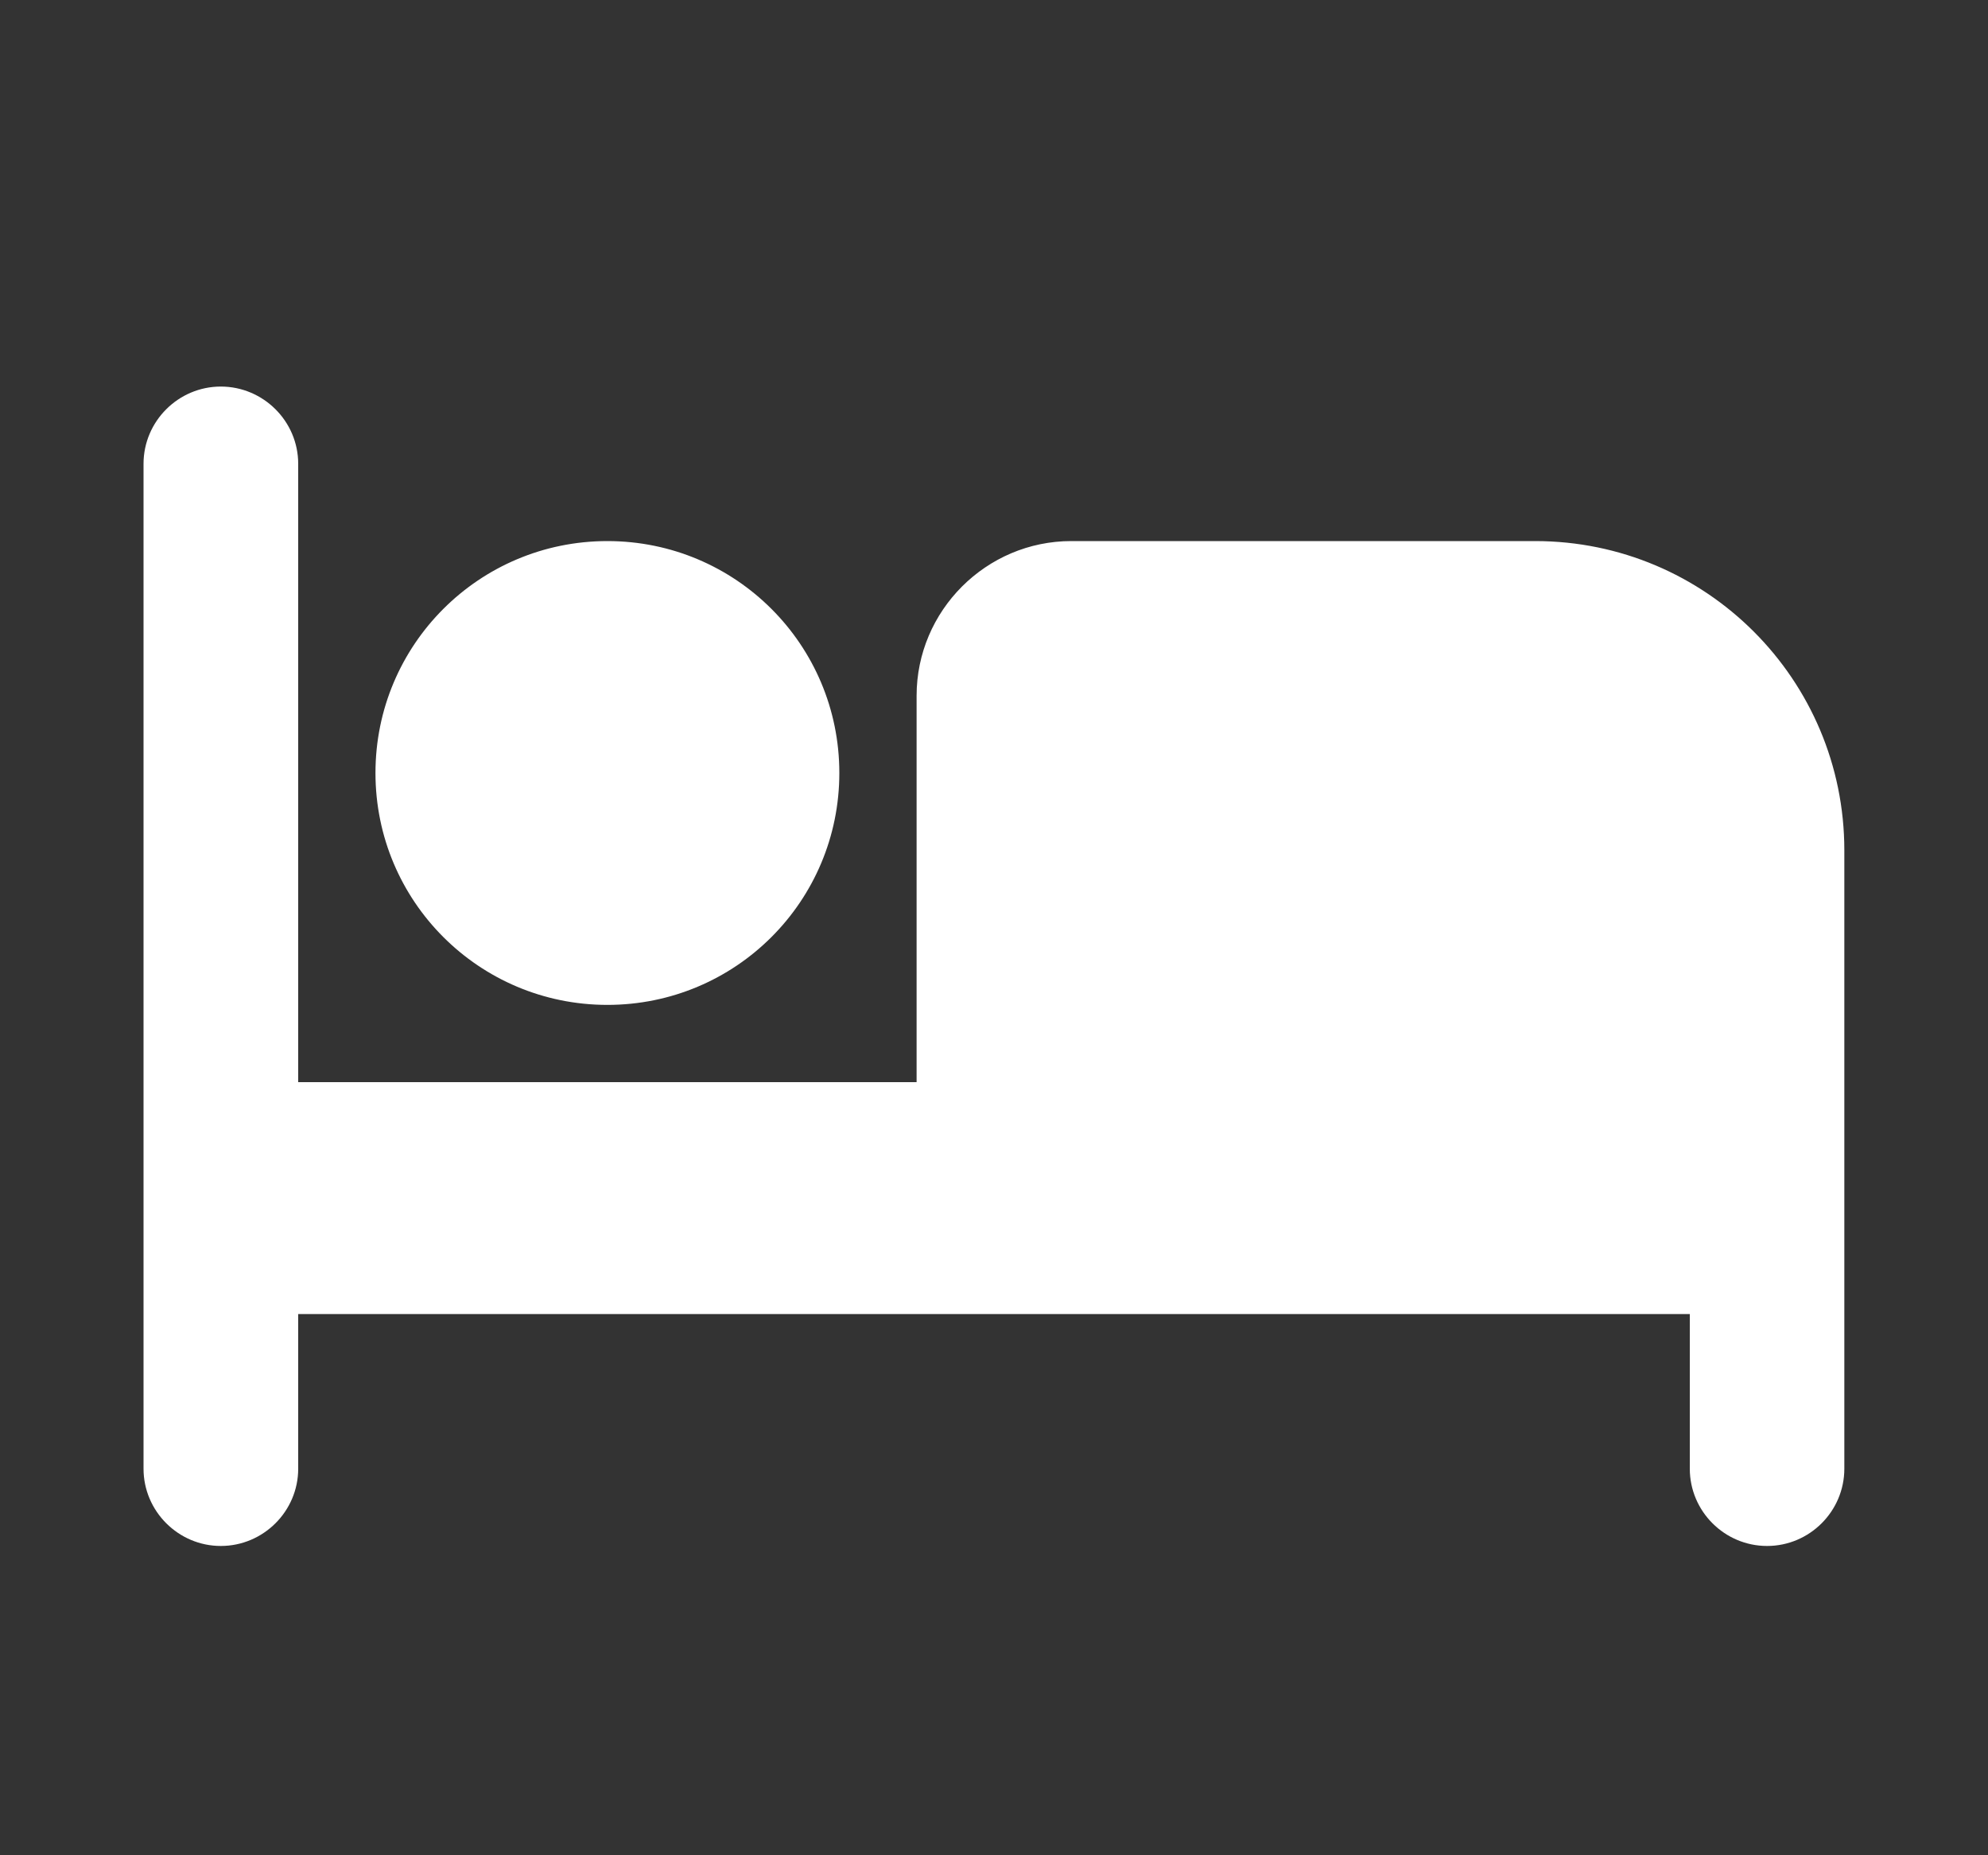 <svg xmlns="http://www.w3.org/2000/svg" width="15" height="14" viewBox="0 0 15 14" fill="none">
  <rect x="0" y="0" width="15" height="14" fill="#333333" stroke="none"/>
  <path d="M4.583 7.583C5.551 7.583 6.333 6.801 6.333 5.833C6.333 4.865 5.551 4.083 4.583 4.083C3.615 4.083 2.833 4.865 2.833 5.833C2.833 6.801 3.615 7.583 4.583 7.583ZM11.583 4.083H8.083C7.441 4.083 6.916 4.608 6.916 5.25V8.166H2.25V3.5C2.25 3.179 1.987 2.917 1.666 2.917C1.346 2.917 1.083 3.179 1.083 3.5V11.083C1.083 11.404 1.346 11.666 1.666 11.666C1.987 11.666 2.25 11.404 2.25 11.083V9.916H12.75V11.083C12.75 11.404 13.012 11.666 13.333 11.666C13.654 11.666 13.916 11.404 13.916 11.083V6.417C13.916 5.127 12.872 4.083 11.583 4.083Z" fill="white"/>
</svg>